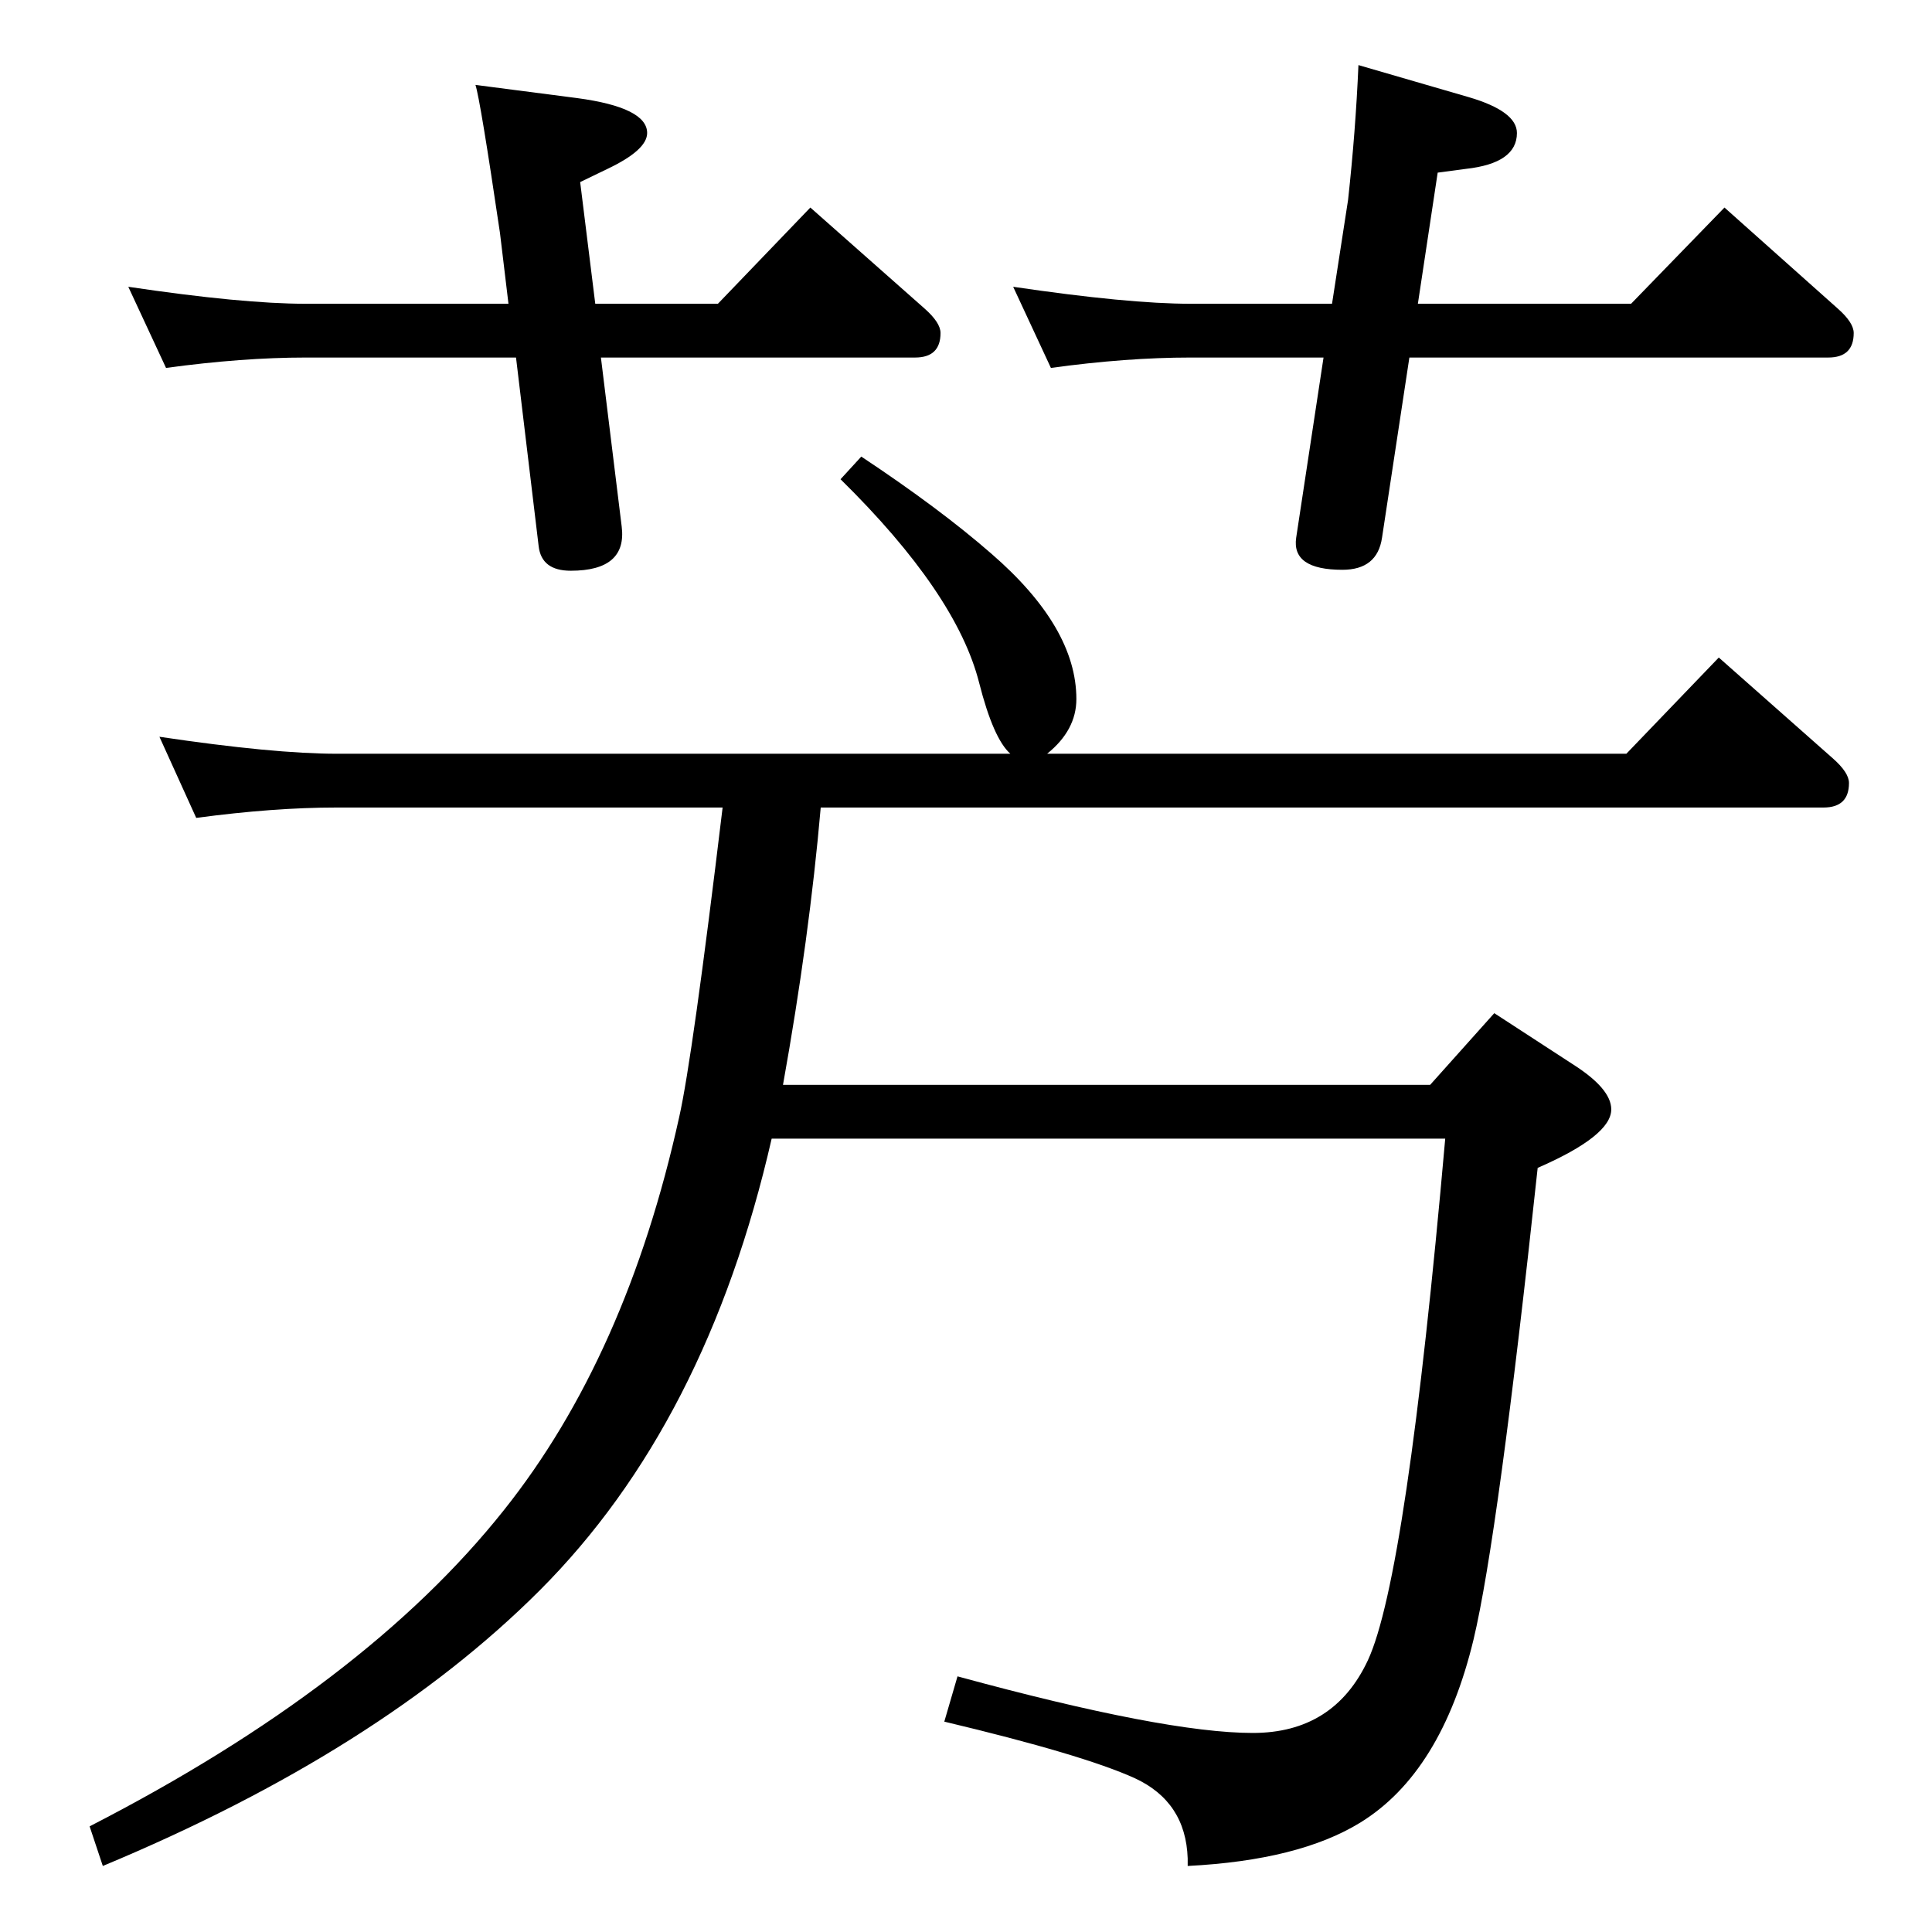 <?xml version="1.0" standalone="no"?>
<!DOCTYPE svg PUBLIC "-//W3C//DTD SVG 1.1//EN" "http://www.w3.org/Graphics/SVG/1.1/DTD/svg11.dtd" >
<svg xmlns="http://www.w3.org/2000/svg" xmlns:xlink="http://www.w3.org/1999/xlink" version="1.1" viewBox="0 -410 2048 2048">
  <g transform="matrix(1 0 0 -1 0 1638)">
   <path fill="currentColor"
d="M1494 1669l-29 -191q-5 -34 -42 -34q-54 0 -49 34l29 191h-141q-68 0 -148 -11l-40 86q122 -18 188 -18h150l17 110q8 73 11 143l117 -34q51 -15 51 -38q0 -32 -54 -38l-30 -4l-21 -139h226l99 102l120 -107q17 -15 17 -26q0 -26 -27 -26h-444zM637 1669l22 -179
q6 -47 -54 -47q-31 0 -34 26l-24 200h-223q-67 0 -148 -11l-40 86q121 -18 188 -18h215l-9 75q-21 142 -26 157l108 -14q74 -10 74 -37q0 -18 -42 -38l-29 -14l16 -129h130l98 102l121 -107q17 -15 17 -26q0 -26 -27 -26h-333zM870 1192q-12 -138 -40 -294h686l68 76l83 -54
q41 -26 41 -48q0 -28 -78 -62q-42 -391 -68 -500q-34 -141 -120 -194q-65 -40 -183 -46v8q-2 60 -56 85q-55 25 -202 60l14 48q220 -60 313 -60q86 0 122 77q41 88 82 553h-714q-69 -302 -246 -479q-170 -170 -463 -292l-14 42q292 150 439 335q130 163 186 417
q14 62 46 328h-409q-67 0 -149 -11l-39 86q121 -18 188 -18h714q-18 16 -33 75q-24 95 -147 216l22 24q83 -55 138 -103q90 -78 90 -154q0 -33 -31 -58h614l98 102l121 -107q17 -15 17 -26q0 -26 -27 -26h-1063z" />
  </g>

</svg>
